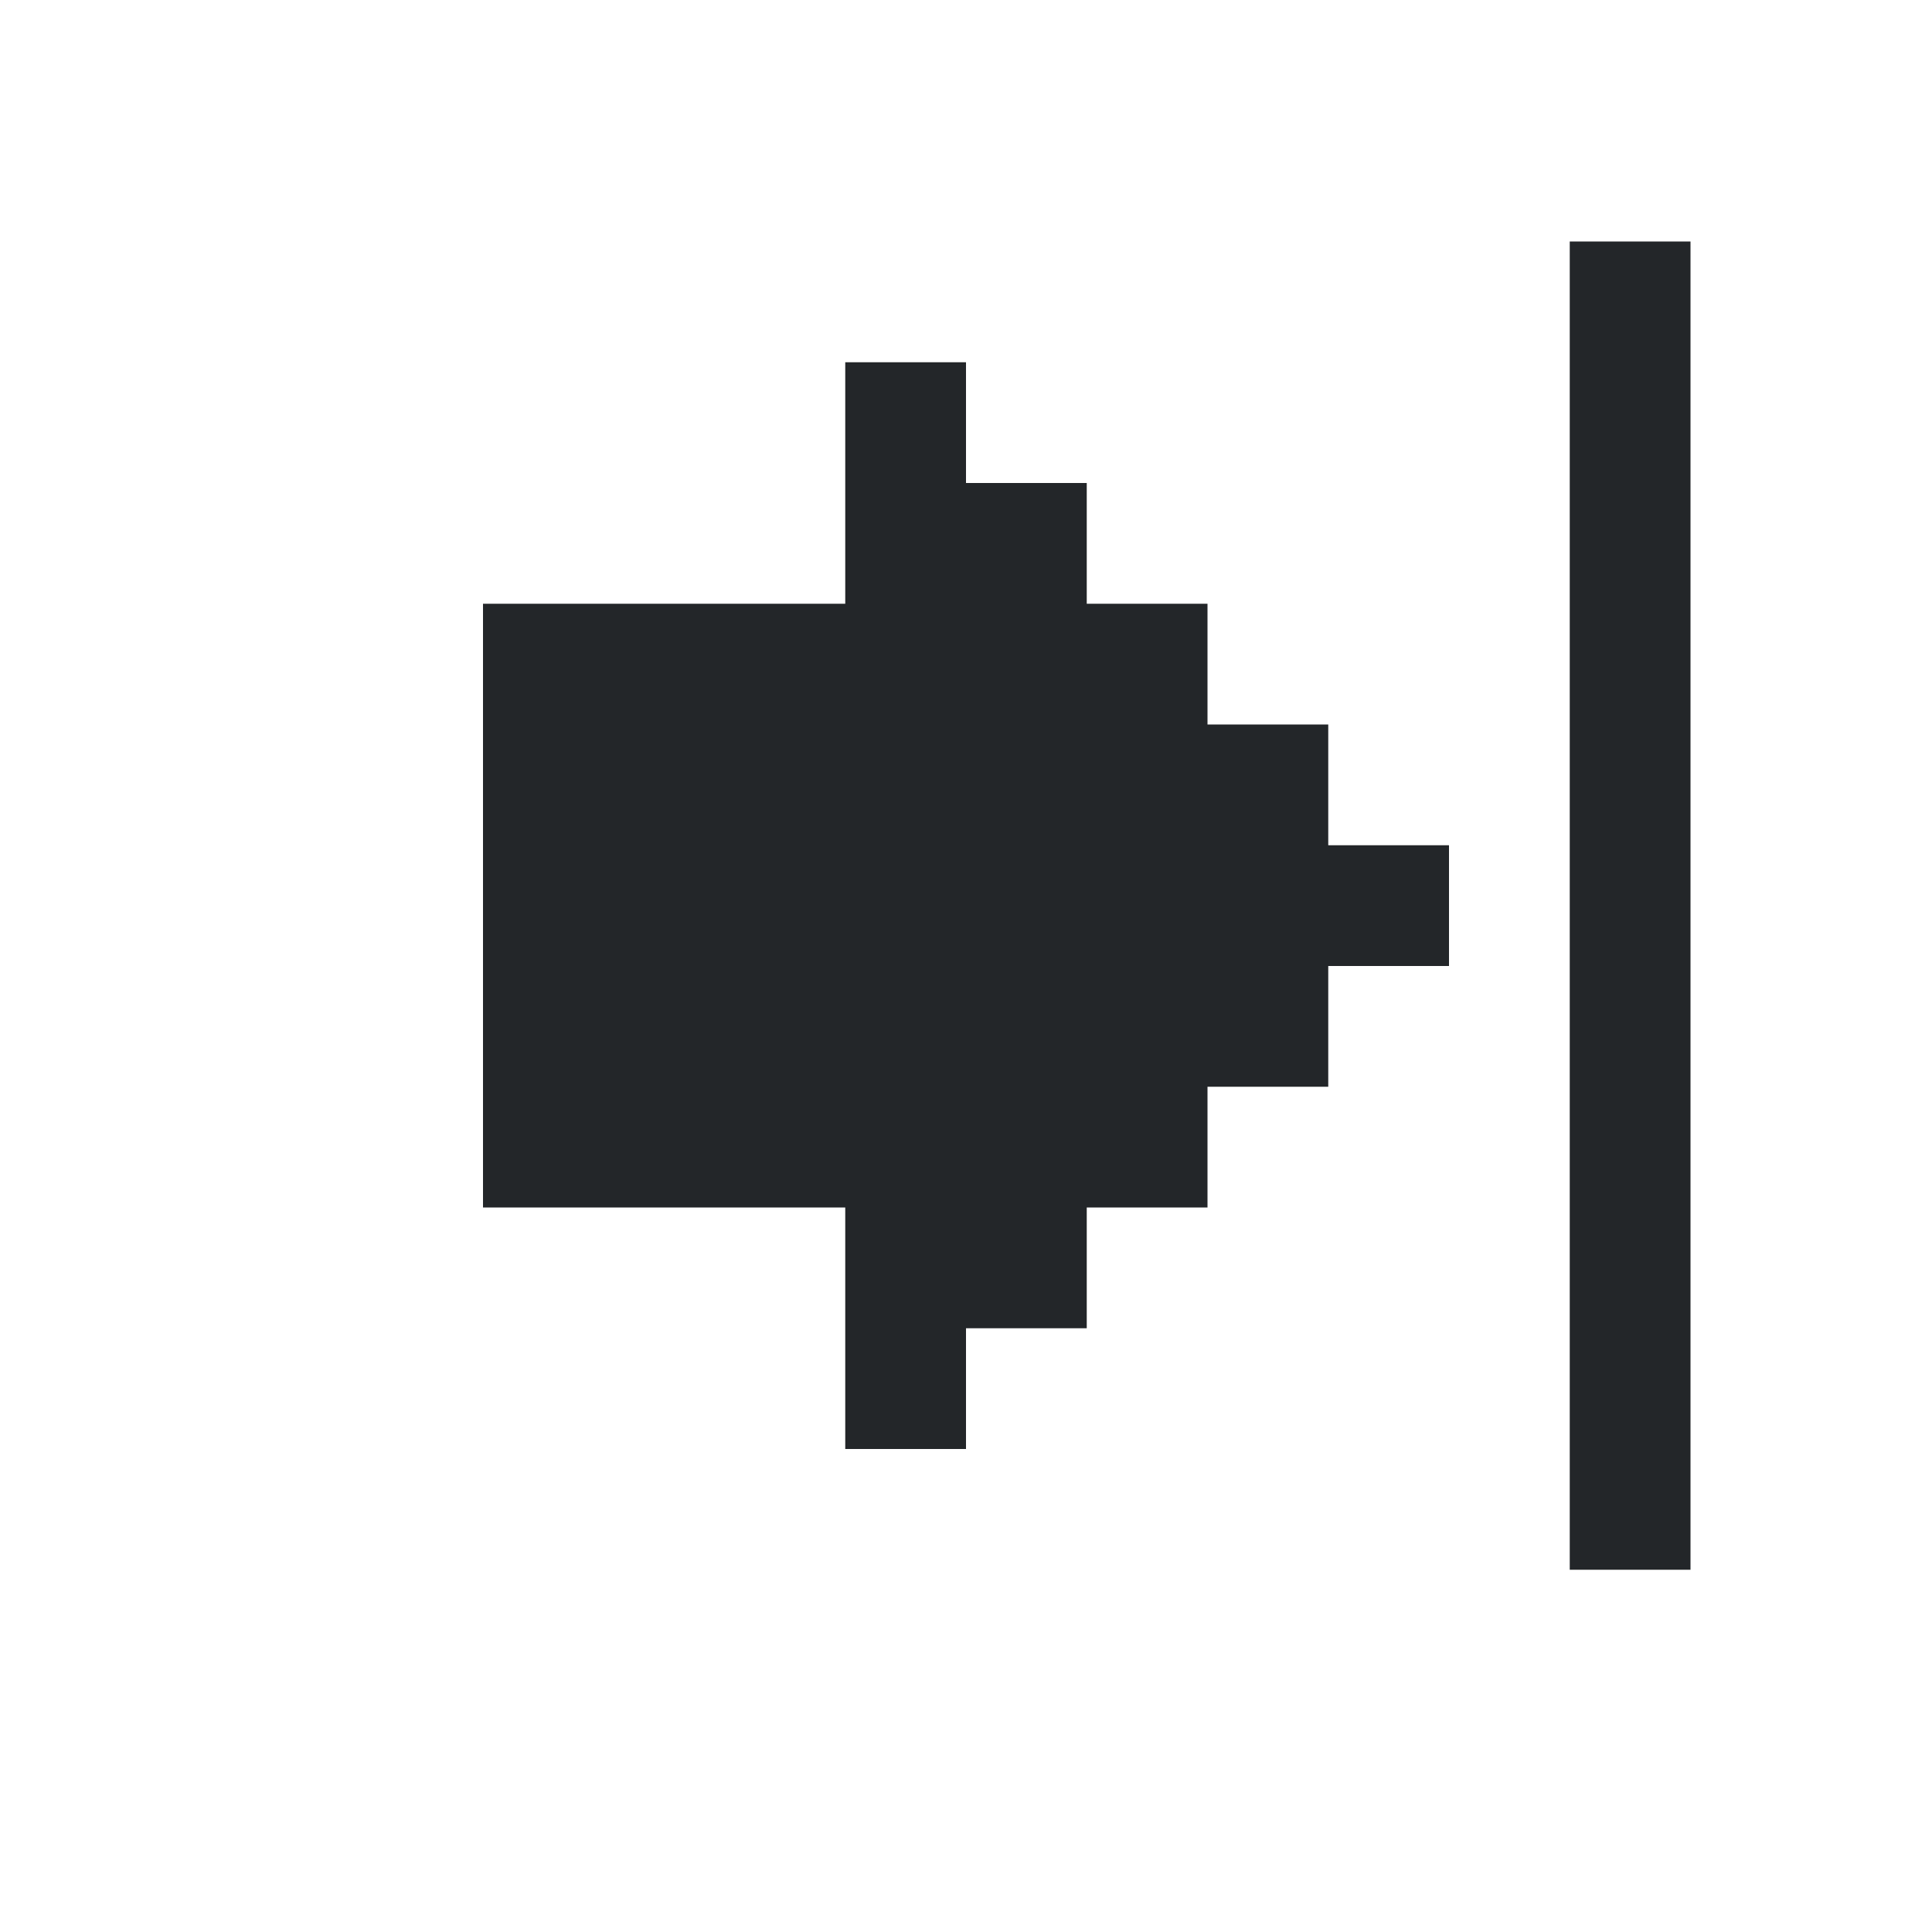 <?xml version="1.0" encoding="UTF-8" standalone="no"?>
<!-- Created with Inkscape (http://www.inkscape.org/) -->

<svg
   version="1.1"
   id="svg4538"
   width="16"
   height="16"
   viewBox="0 0 16 16"
   sodipodi:docname="pan-end.svg"
   xml:space="preserve"
   inkscape:version="1.2.2 (b0a8486541, 2022-12-01)"
   xmlns:inkscape="http://www.inkscape.org/namespaces/inkscape"
   xmlns:sodipodi="http://sodipodi.sourceforge.net/DTD/sodipodi-0.dtd"
   xmlns="http://www.w3.org/2000/svg"
   xmlns:svg="http://www.w3.org/2000/svg"><defs
     id="defs4542"><style
       id="current-color-scheme">.ColorScheme-Text { color:#232629; }
.ColorScheme-Highlight { color:#3daee9; }
.ColorScheme-NegativeText { color:#da4453; }
.ColorScheme-NeutralText { color:#f67400; }
.ColorScheme-PositiveText { color:#27ae60; }</style></defs><sodipodi:namedview
     id="namedview4540"
     pagecolor="#505050"
     bordercolor="#ffffff"
     borderopacity="1"
     inkscape:showpageshadow="0"
     inkscape:pageopacity="0"
     inkscape:pagecheckerboard="1"
     inkscape:deskcolor="#505050"
     showgrid="true"
     inkscape:zoom="51.75"
     inkscape:cx="8"
     inkscape:cy="8"
     inkscape:current-layer="g4544"
     inkscape:window-width="1920"
     inkscape:window-height="1010"
     inkscape:window-x="0"
     inkscape:window-y="0"
     inkscape:window-maximized="1"><inkscape:grid
       type="xygrid"
       id="grid5417" /></sodipodi:namedview><g
     inkscape:groupmode="layer"
     inkscape:label="Image"
     id="g4544"><path
       id="path1565"
       style="fill:currentColor;stroke-linecap:round;stroke-linejoin:round;-inkscape-stroke:none"
       class="ColorScheme-Text"
       d="M 13 2 L 13 13 L 14 13 L 14 2 L 13 2 z M 7 3 L 7 5 L 4 5 L 4 10 L 7 10 L 7 12 L 8 12 L 8 11 L 9 11 L 9 10 L 10 10 L 10 9 L 11 9 L 11 8 L 12 8 L 12 7 L 11 7 L 11 6 L 10 6 L 10 5 L 9 5 L 9 4 L 8 4 L 8 3 L 7 3 z " /></g></svg>
